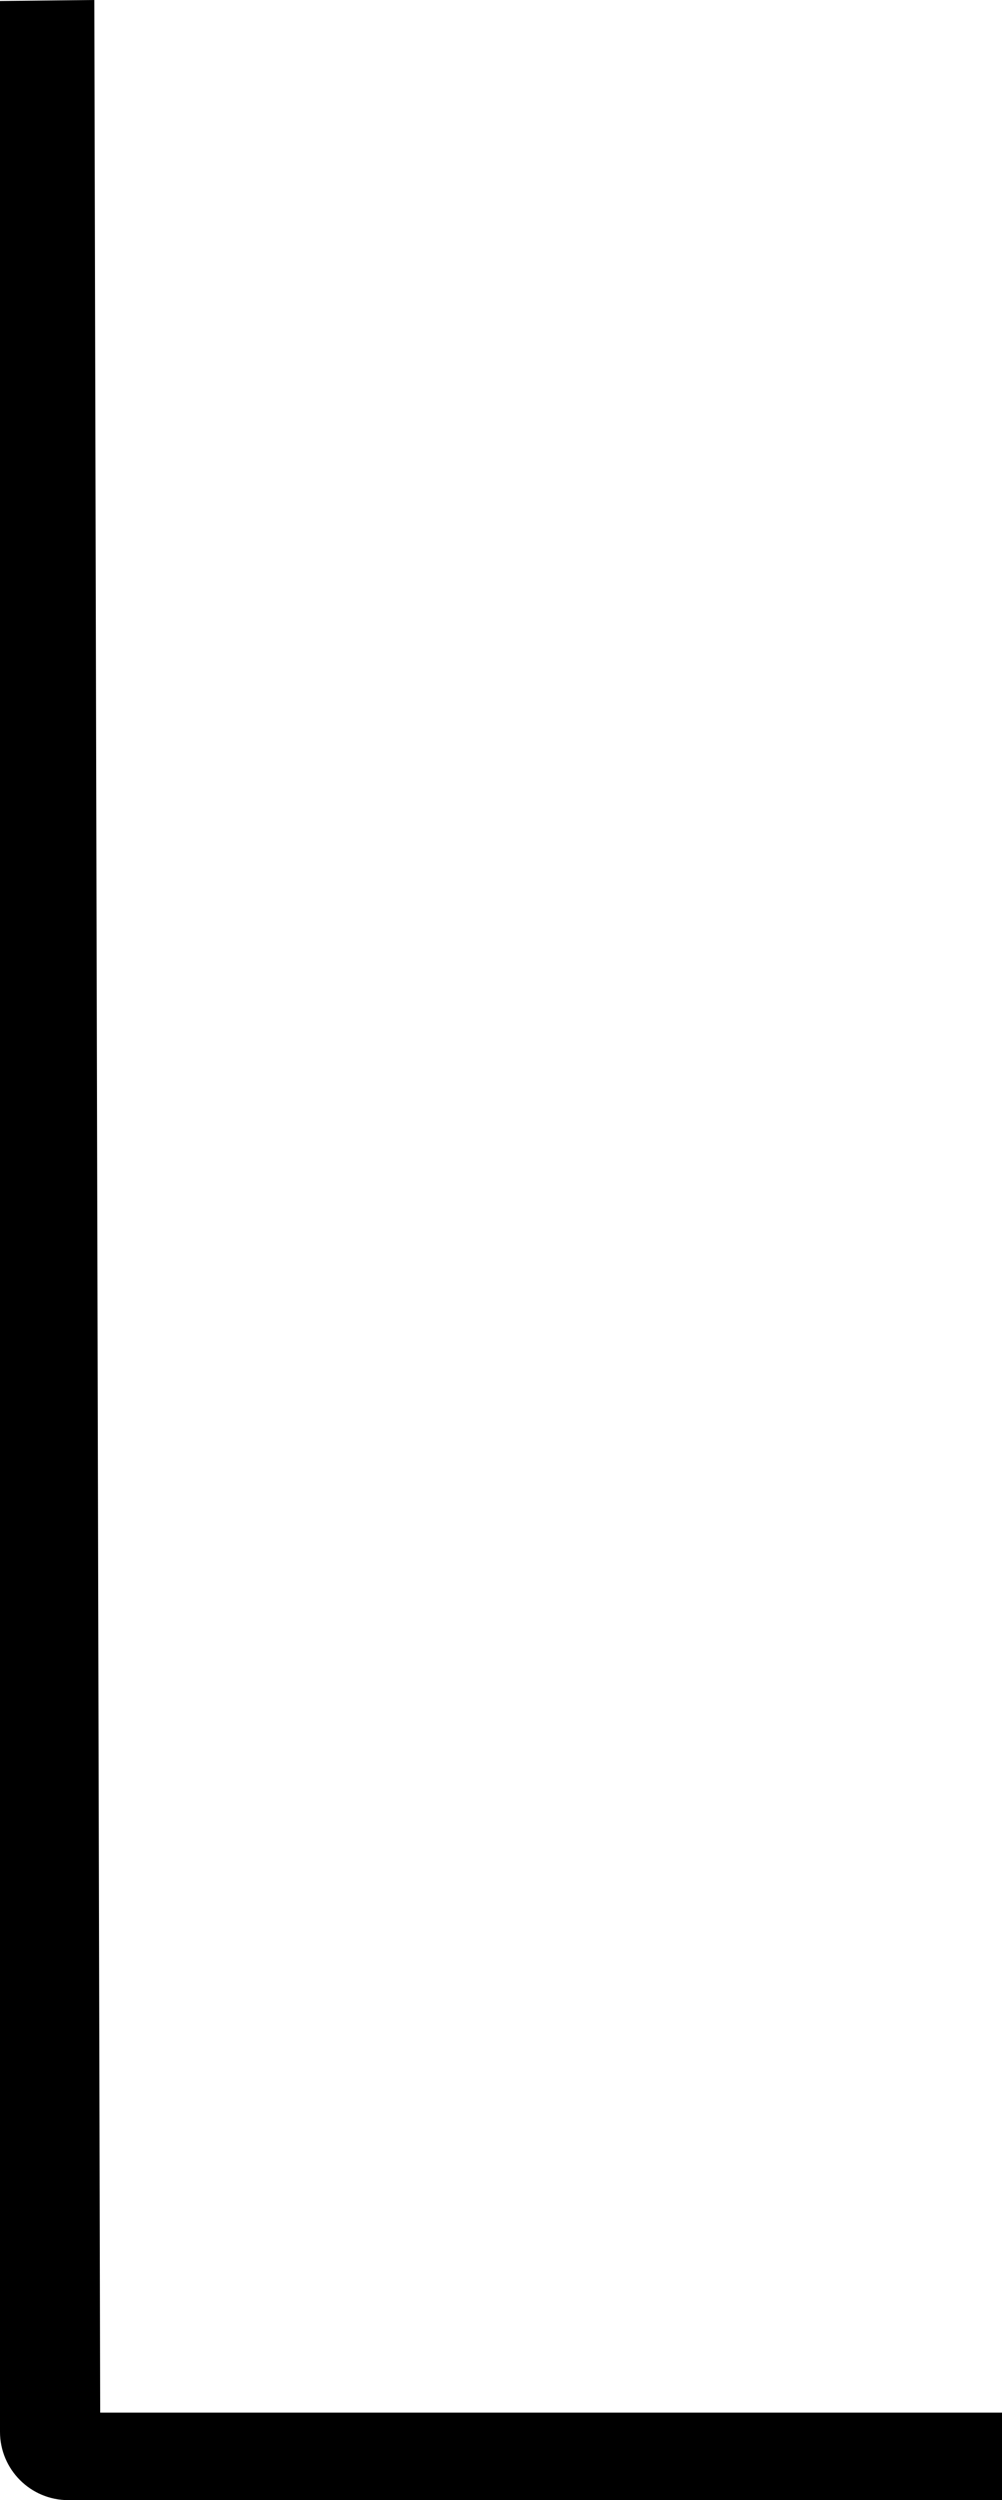 <?xml version="1.0" encoding="UTF-8" standalone="no"?>
<svg
   aria-hidden="true"
   focusable="false"
   data-prefix="fas"
   data-icon="level-up-alt"
   class="svg-inline--fa fa-level-up-alt fa-w-10"
   role="img"
   viewBox="0 0 352 877.514"
   version="1.1"
   id="svg4"
   width="352"
   height="877.514"
   xmlns="http://www.w3.org/2000/svg"
   xmlns:svg="http://www.w3.org/2000/svg">
  <defs
     id="defs8" />
  <path
     fill="currentColor"
     d="M 352,846.8 H 35.197 L 33.135,0 0,0.358 v 853.156 c 0,13.255 10.745,24 24,24 h 328 z"
     id="path2" />
</svg>
